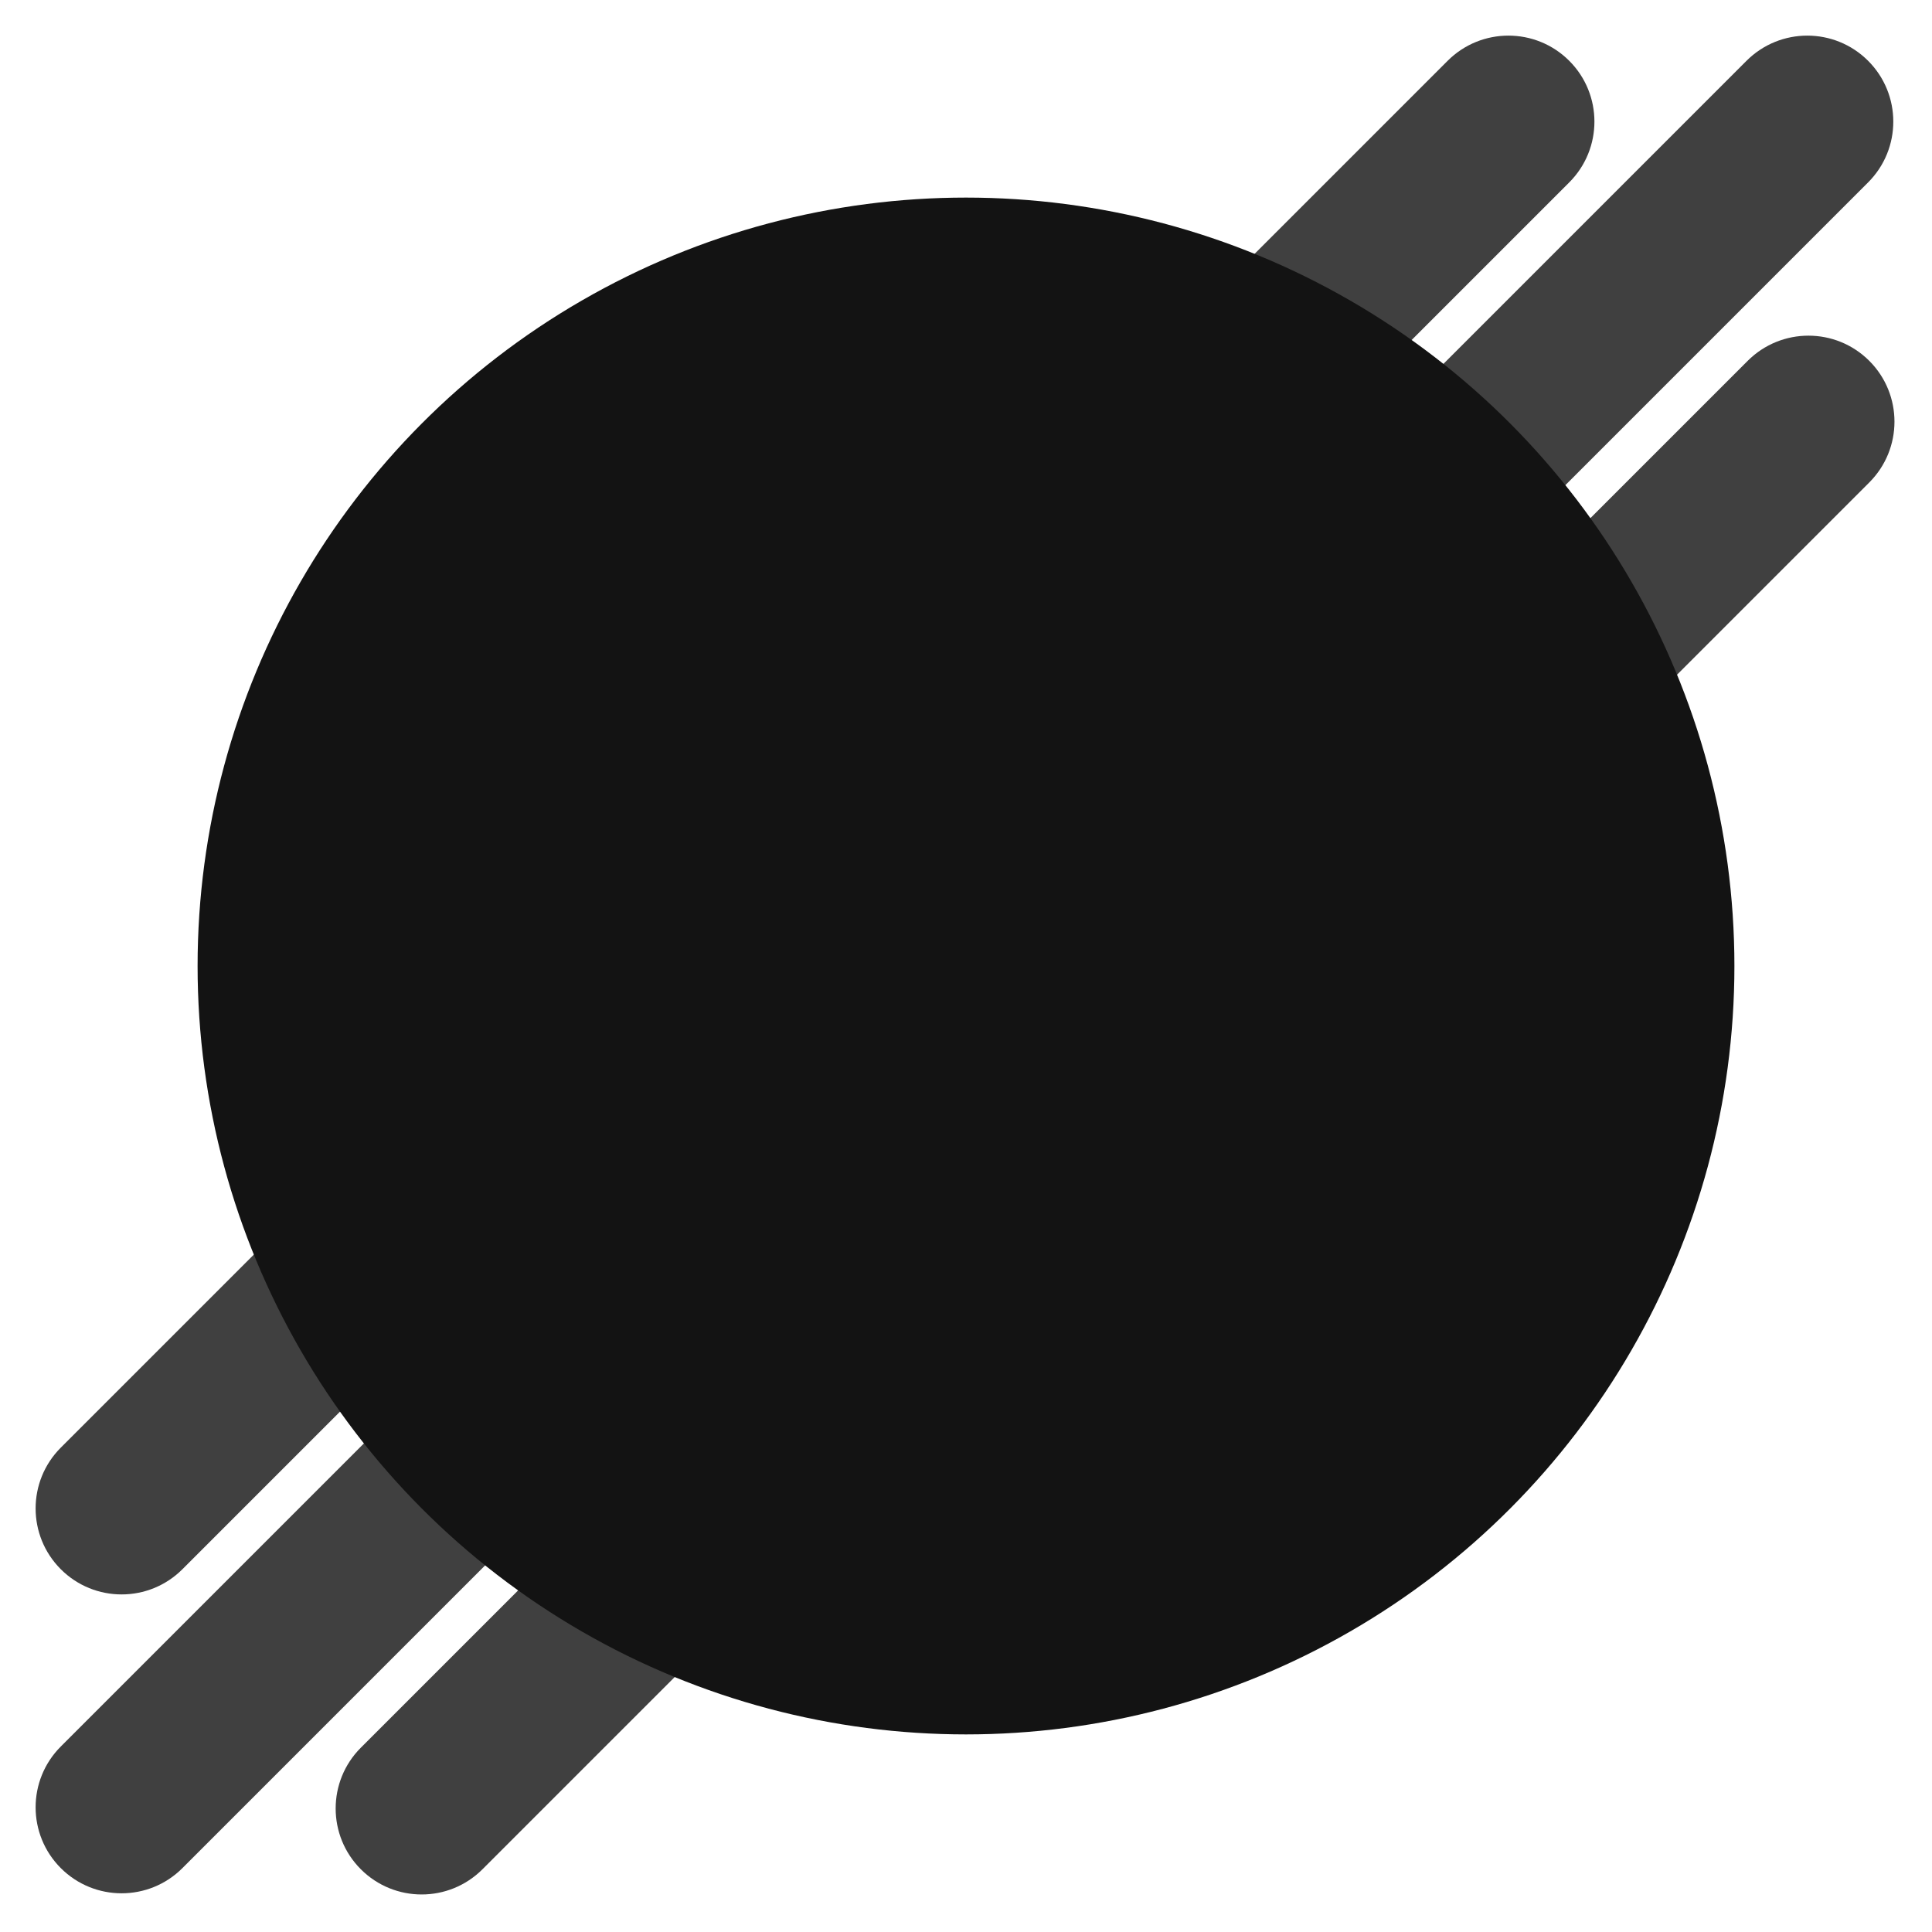 <svg width="528" height="528" viewBox="0 0 528 528" fill="none" xmlns="http://www.w3.org/2000/svg">
<path d="M395.626 16.617C404.804 7.44 419.683 7.44 428.86 16.617V16.617C438.038 25.794 438.038 40.674 428.86 49.851L49.851 428.86C40.674 438.038 25.794 438.038 16.617 428.86V428.86C7.44 419.683 7.44 404.804 16.617 395.626L395.626 16.617Z" fill="#404040"/>
<path d="M477.306 16.617C486.484 7.44 501.363 7.44 510.54 16.617V16.617C519.718 25.794 519.718 40.674 510.54 49.851L49.851 510.54C40.674 519.718 25.794 519.718 16.617 510.54V510.54C7.44 501.363 7.44 486.484 16.617 477.306L477.306 16.617Z" fill="#404040"/>
<path d="M477.626 98.617C486.804 89.44 501.683 89.44 510.86 98.617V98.617C520.038 107.794 520.038 122.674 510.86 131.851L131.851 510.86C122.674 520.038 107.794 520.038 98.617 510.86V510.86C89.44 501.683 89.44 486.804 98.617 477.626L477.626 98.617Z" fill="#404040"/>
<circle cx="264" cy="264" r="210" fill="#131313"/>
</svg>
